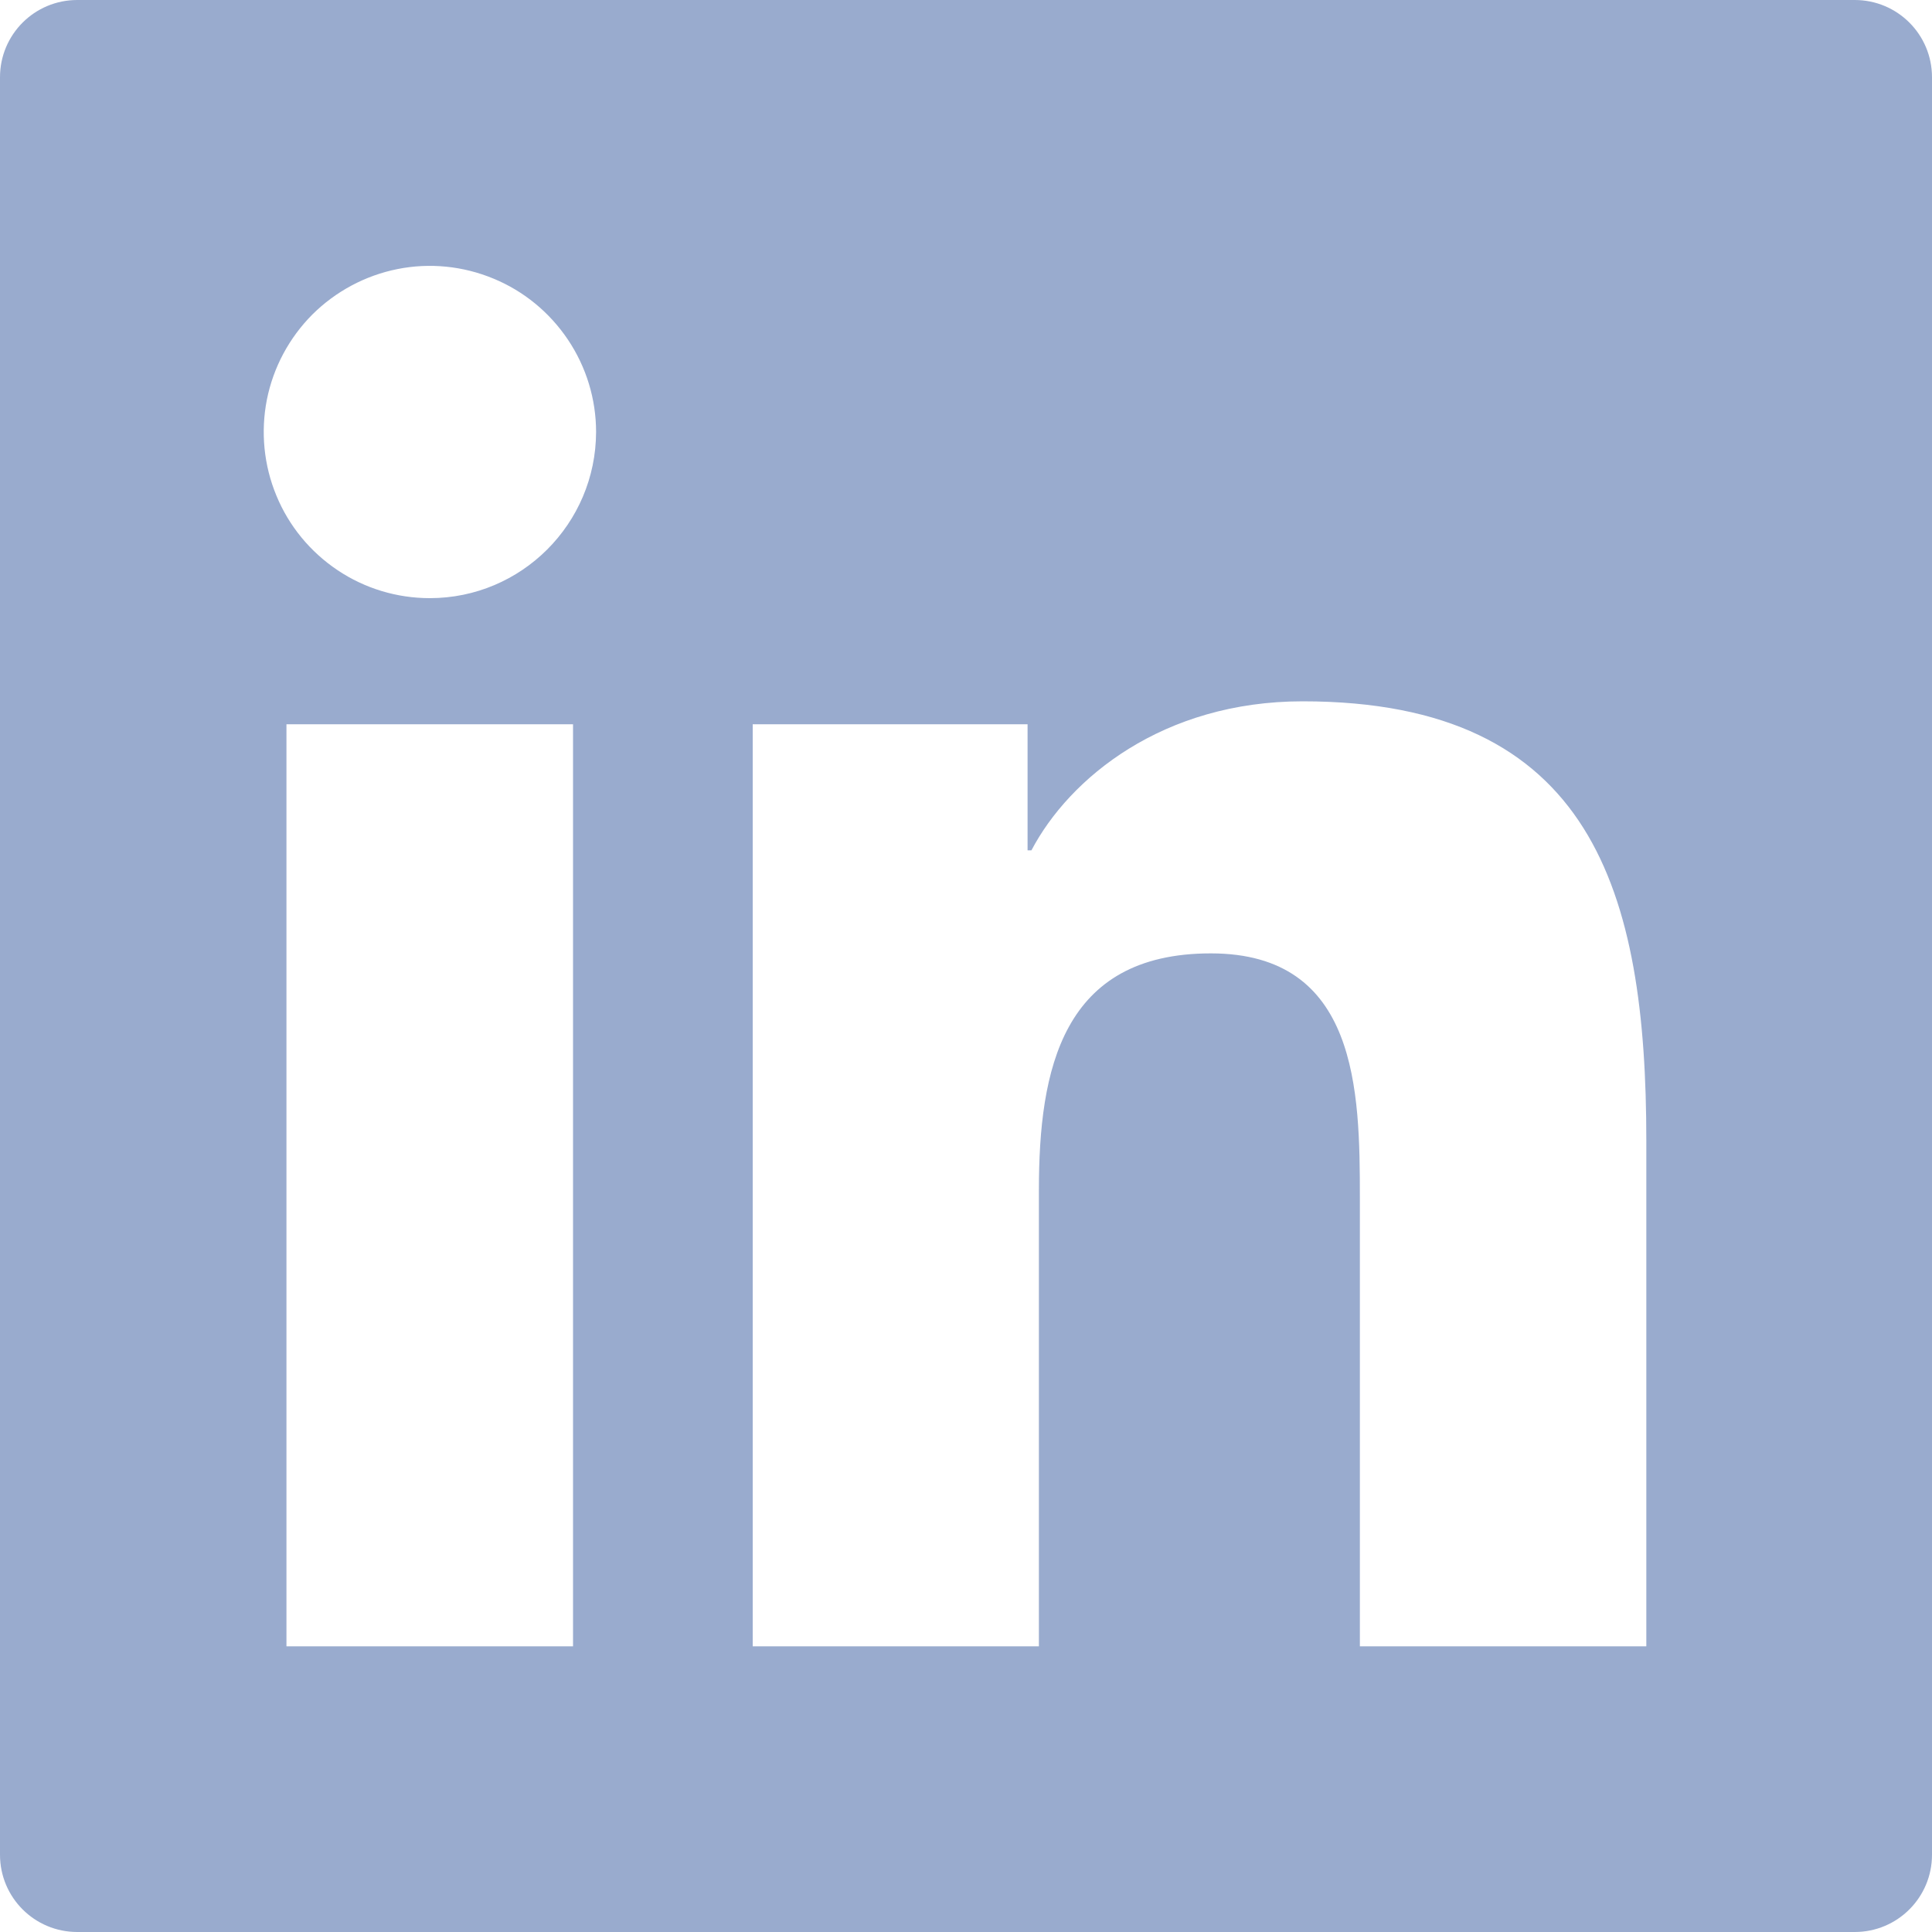 <svg width="15" height="15" viewBox="0 0 15 15" fill="none" xmlns="http://www.w3.org/2000/svg">
<path d="M14.4 0H0.6C0.268 0 0 0.268 0 0.6V14.4C0 14.732 0.268 15 0.6 15H14.4C14.732 15 15 14.732 15 14.4V0.6C15 0.268 14.732 0 14.4 0ZM4.449 12.782H2.224V5.623H4.449V12.782ZM3.337 4.644C3.082 4.644 2.833 4.569 2.621 4.427C2.409 4.285 2.243 4.084 2.146 3.848C2.048 3.612 2.023 3.353 2.072 3.103C2.122 2.852 2.245 2.623 2.425 2.442C2.606 2.262 2.836 2.139 3.086 2.089C3.336 2.039 3.595 2.065 3.831 2.163C4.067 2.26 4.268 2.426 4.41 2.638C4.552 2.85 4.628 3.099 4.628 3.354C4.626 4.067 4.048 4.644 3.337 4.644ZM12.782 12.782H10.558V9.3C10.558 8.469 10.543 7.402 9.401 7.402C8.244 7.402 8.066 8.306 8.066 9.24V12.782H5.844V5.623H7.978V6.602H8.008C8.304 6.039 9.03 5.445 10.114 5.445C12.367 5.445 12.782 6.928 12.782 8.856V12.782Z" fill="#99ABCE"/>
</svg>
